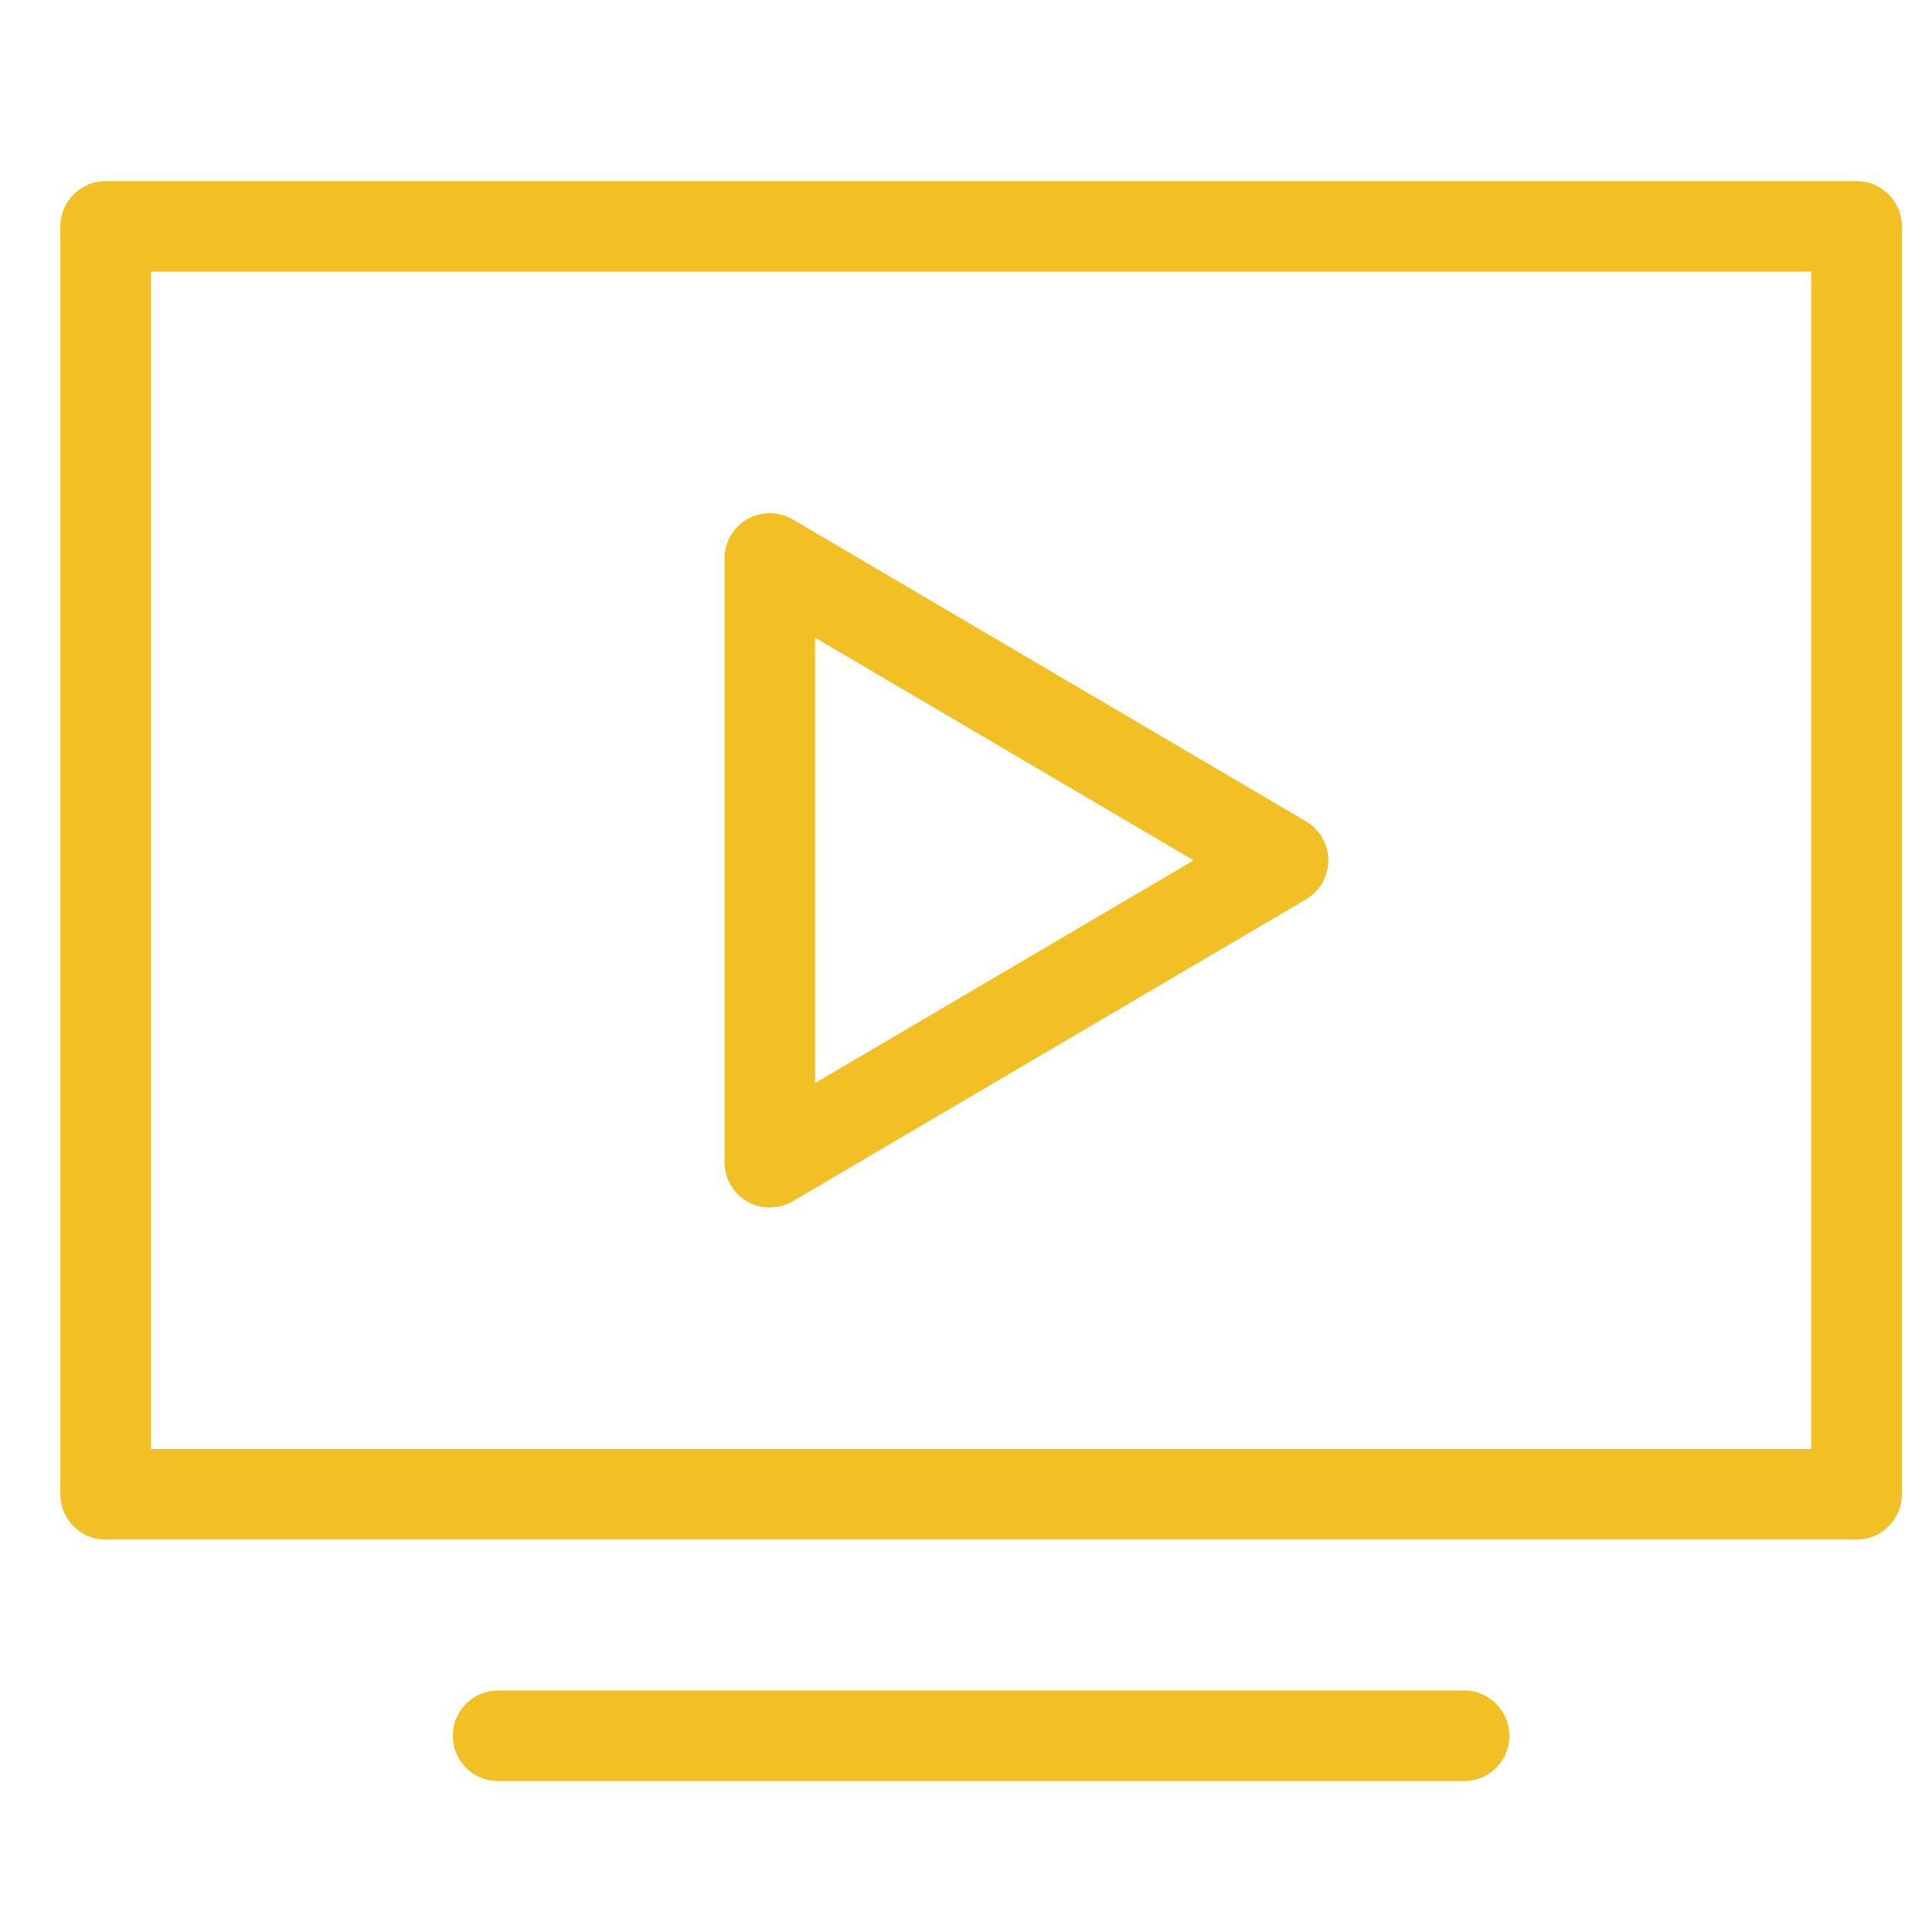 <svg xmlns="http://www.w3.org/2000/svg" viewBox="0 0 64 64" width="64" height="64"><title>media player</title><g class="nc-icon-wrapper" stroke-linecap="round" stroke-linejoin="round" stroke-width="3" transform="translate(0.5 0.5)" fill="#f2bf24" stroke="#f2bf24"><line data-color="color-2" x1="16" y1="57" x2="48" y2="57" fill="none" stroke-miterlimit="10"/><rect x="3" y="7" width="58" height="42" fill="none" stroke="#f2bf24" stroke-miterlimit="10"/><polygon data-color="color-2" points="25 18 42 28 25 38 25 18" fill="none" stroke-miterlimit="10"/></g></svg>